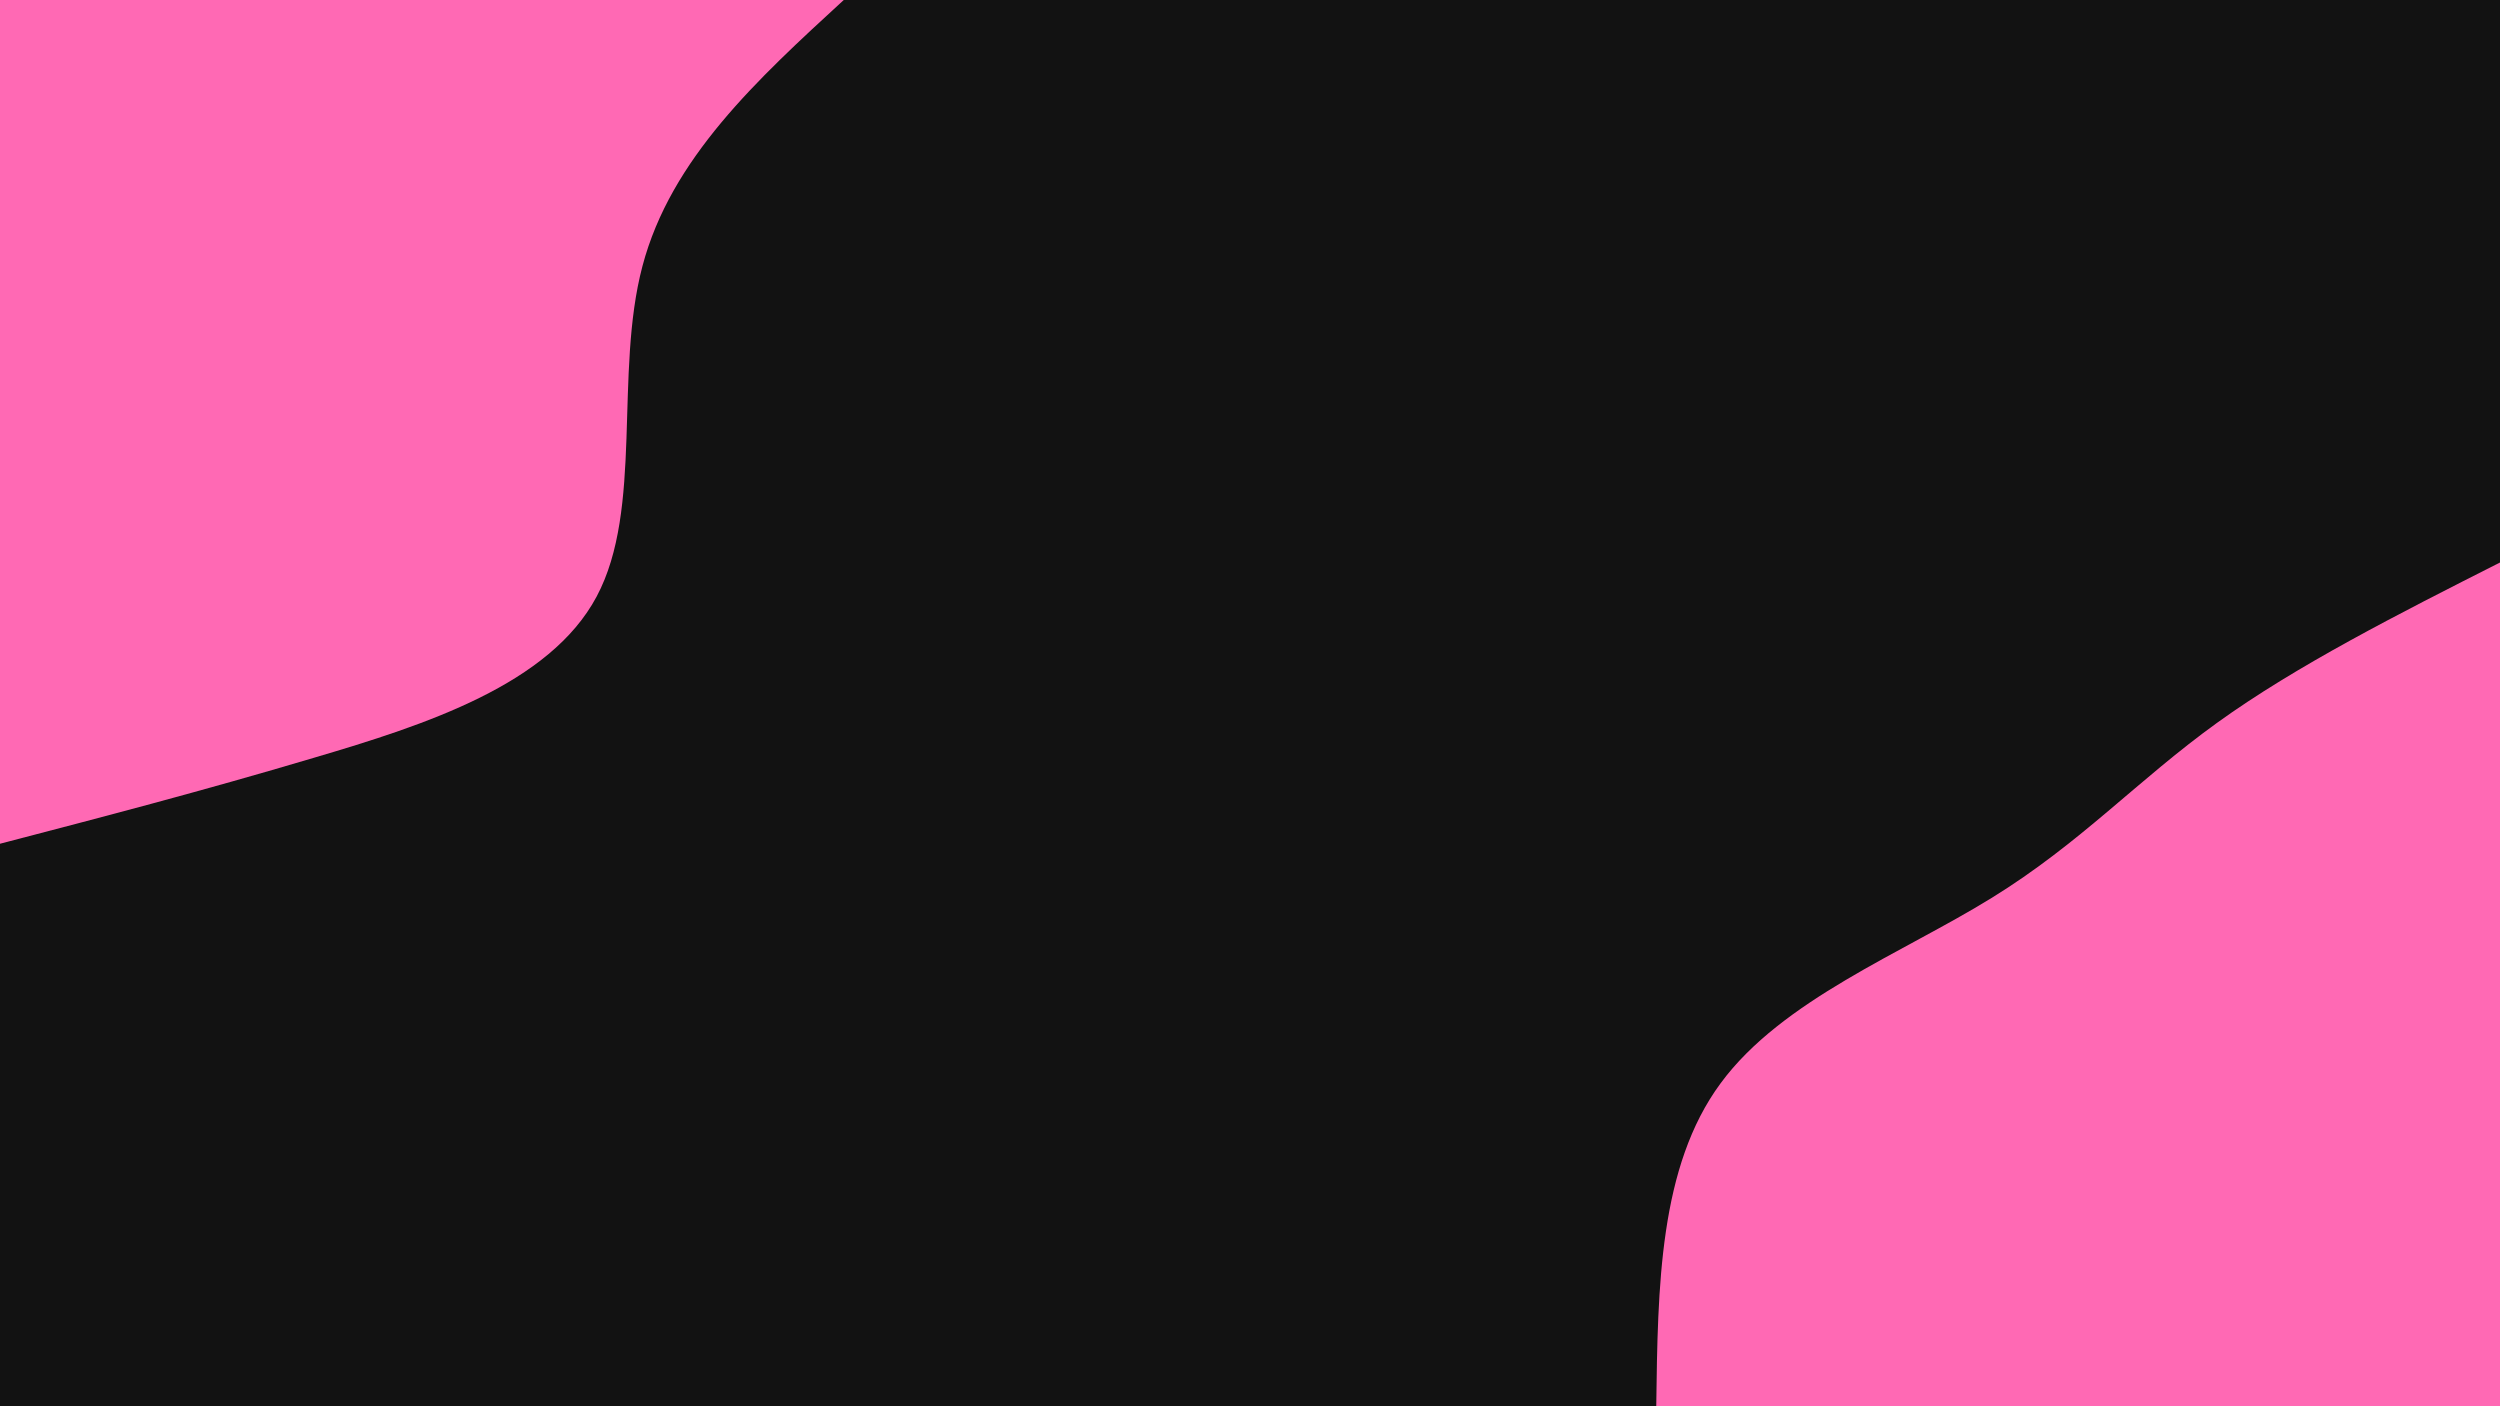 <svg id="visual" viewBox="0 0 960 540" width="960" height="540" xmlns="http://www.w3.org/2000/svg" xmlns:xlink="http://www.w3.org/1999/xlink" version="1.1"><rect x="0" y="0" width="960" height="540" fill="#121212"></rect><defs><linearGradient id="grad1_0" x1="43.8%" y1="100%" x2="100%" y2="0%"><stop offset="14.444%" stop-color="#121212" stop-opacity="1"></stop><stop offset="85.556%" stop-color="#121212" stop-opacity="1"></stop></linearGradient></defs><defs><linearGradient id="grad2_0" x1="0%" y1="100%" x2="56.3%" y2="0%"><stop offset="14.444%" stop-color="#121212" stop-opacity="1"></stop><stop offset="85.556%" stop-color="#121212" stop-opacity="1"></stop></linearGradient></defs><g transform="translate(960, 540)"><path d="M-324 0C-323.4 -46 -322.9 -92 -299.3 -124C-275.8 -156 -229.3 -174.1 -195.2 -195.2C-161 -216.3 -139.2 -240.4 -108.7 -262.4C-78.2 -284.4 -39.1 -304.2 0 -324L0 0Z" fill="#FF69B4"></path></g><g transform="translate(0, 0)"><path d="M324 0C290.8 30.5 257.6 60.9 246.7 102.2C235.8 143.4 247.1 195.4 229.1 229.1C211.1 262.8 163.6 278.3 120.5 291C77.5 303.8 38.7 313.9 0 324L0 0Z" fill="#FF69B4"></path></g></svg>